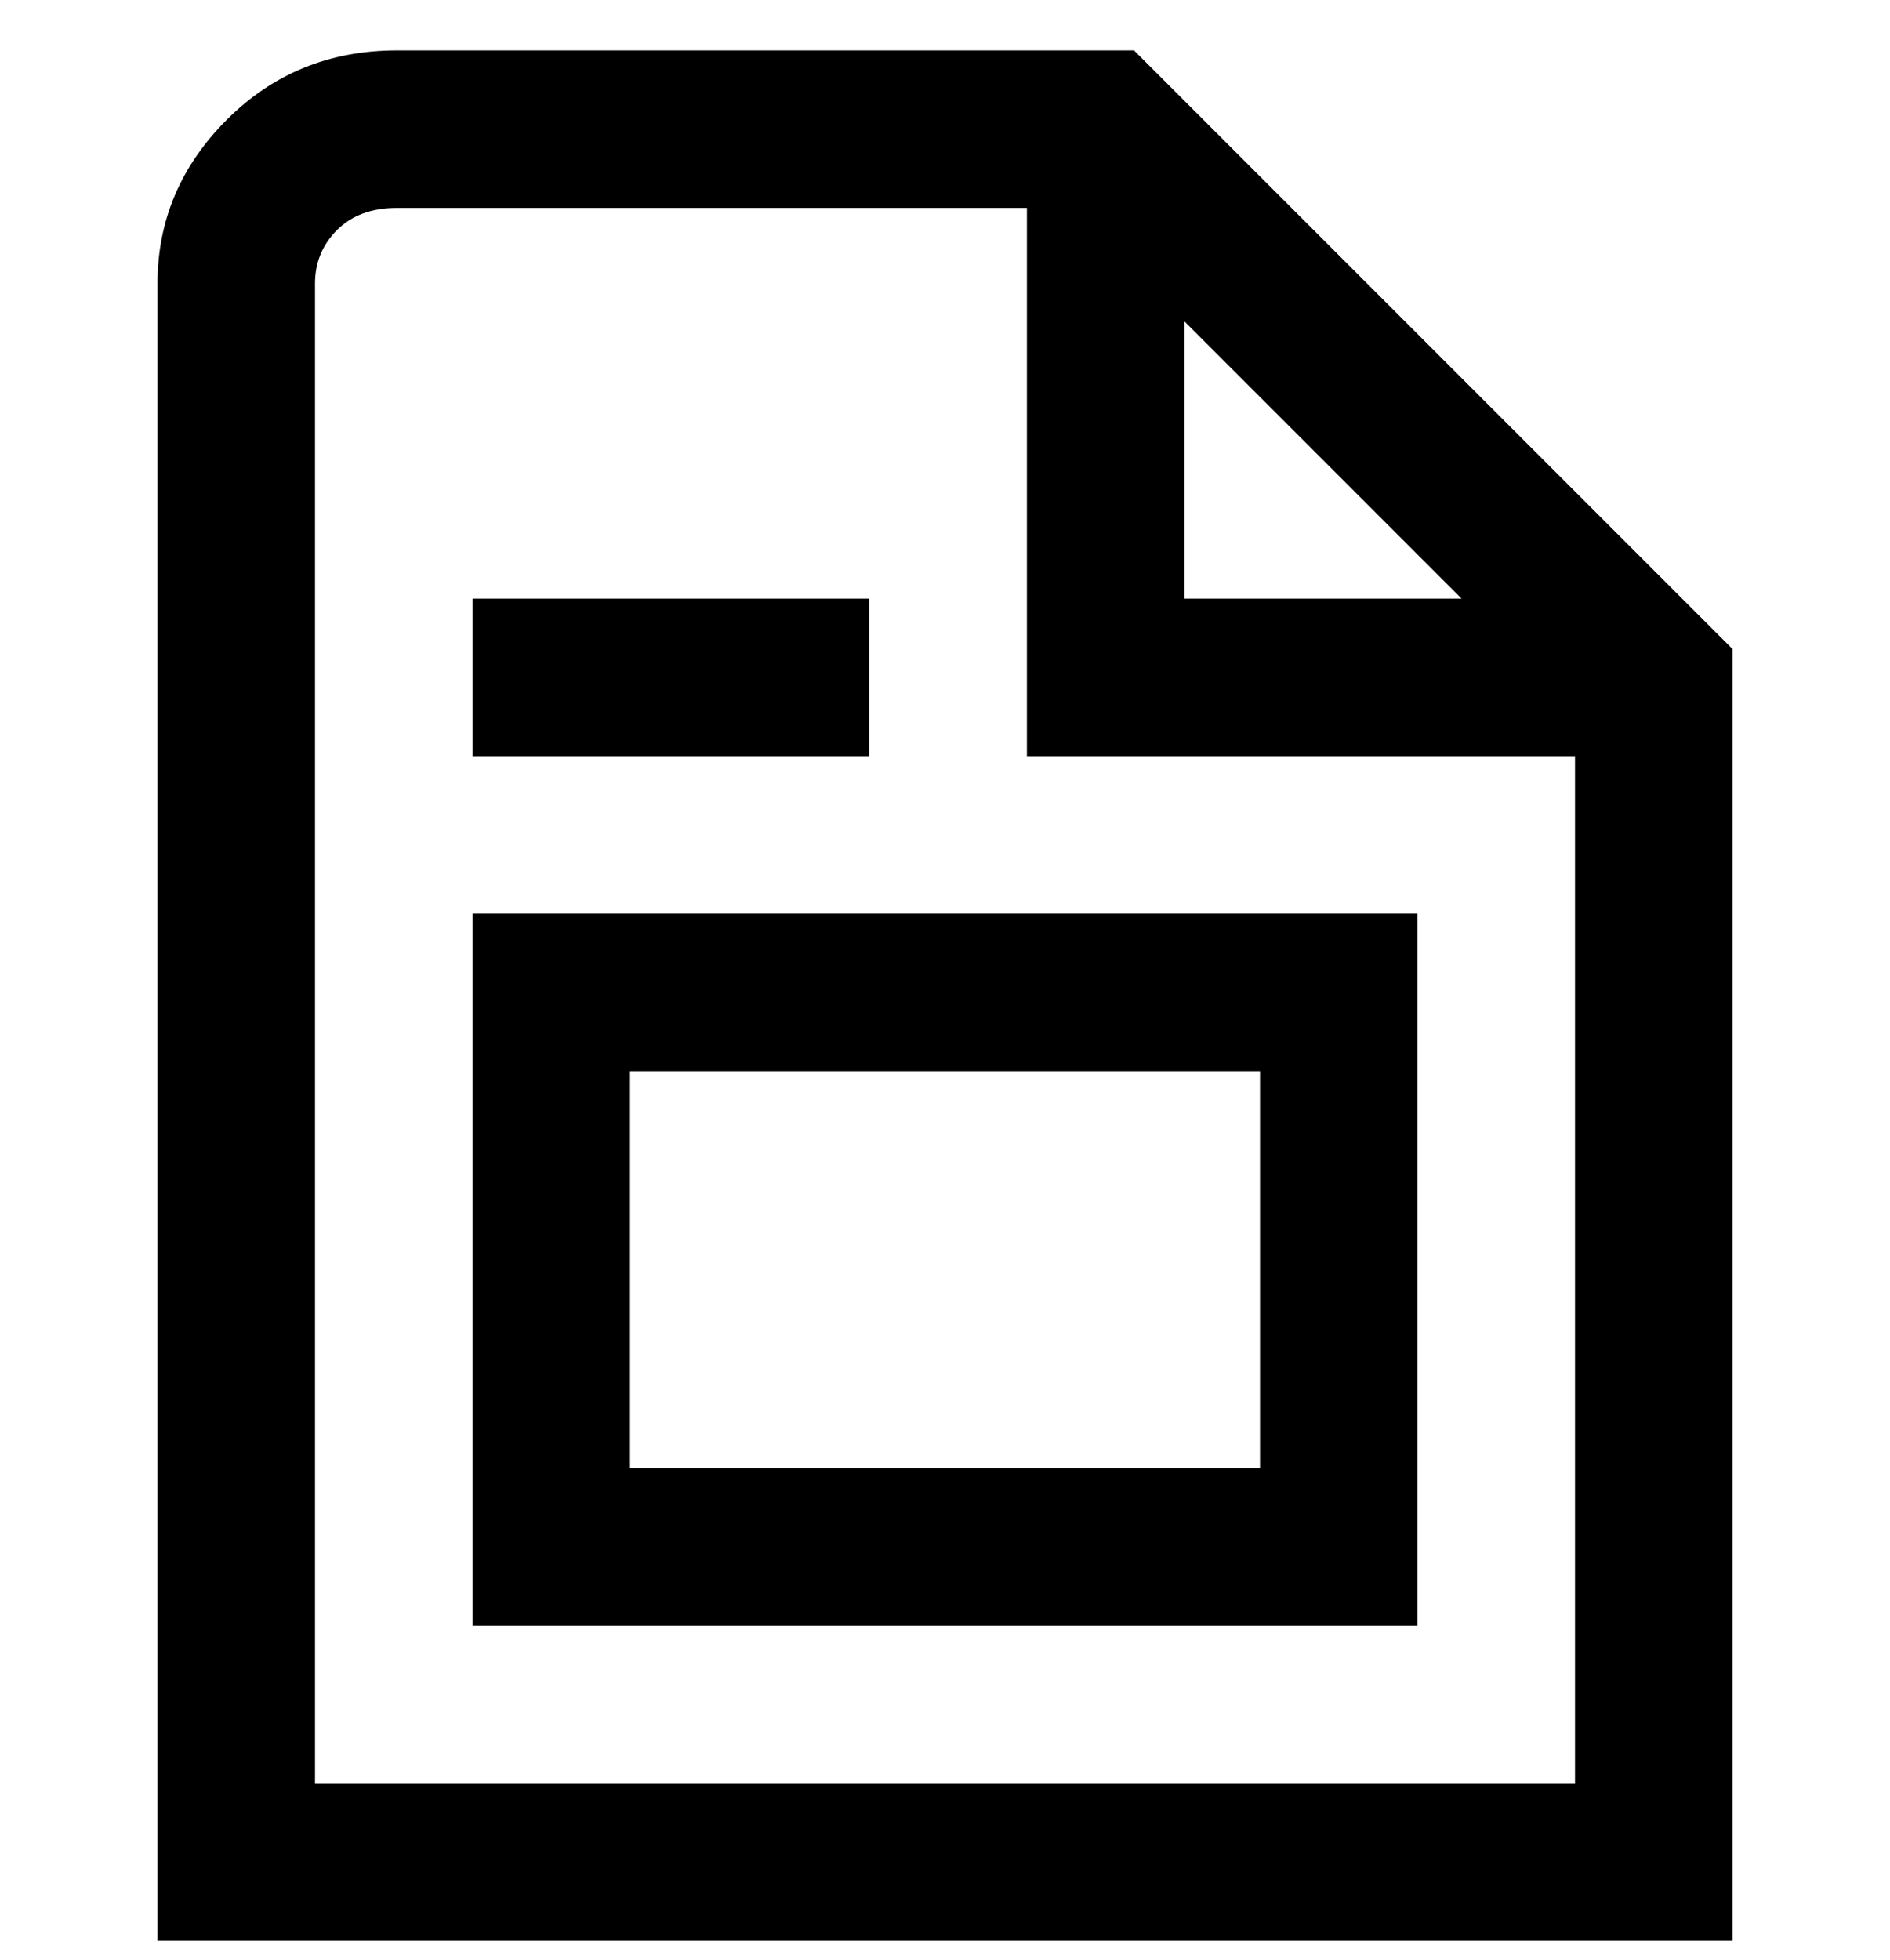 <svg viewBox="0 0 300 311" xmlns="http://www.w3.org/2000/svg"><path d="M180 8H63Q47 8 36 19T25 45v263h250V103L180 8zm8 43l44 44h-44V51zM50 283V45q0-5 3.5-8.5T63 33h100v87h87v163H50zm25-25h150V145H75v113zm25-88h100v63H100v-63zm38-50H75V95h63v25z"/></svg>